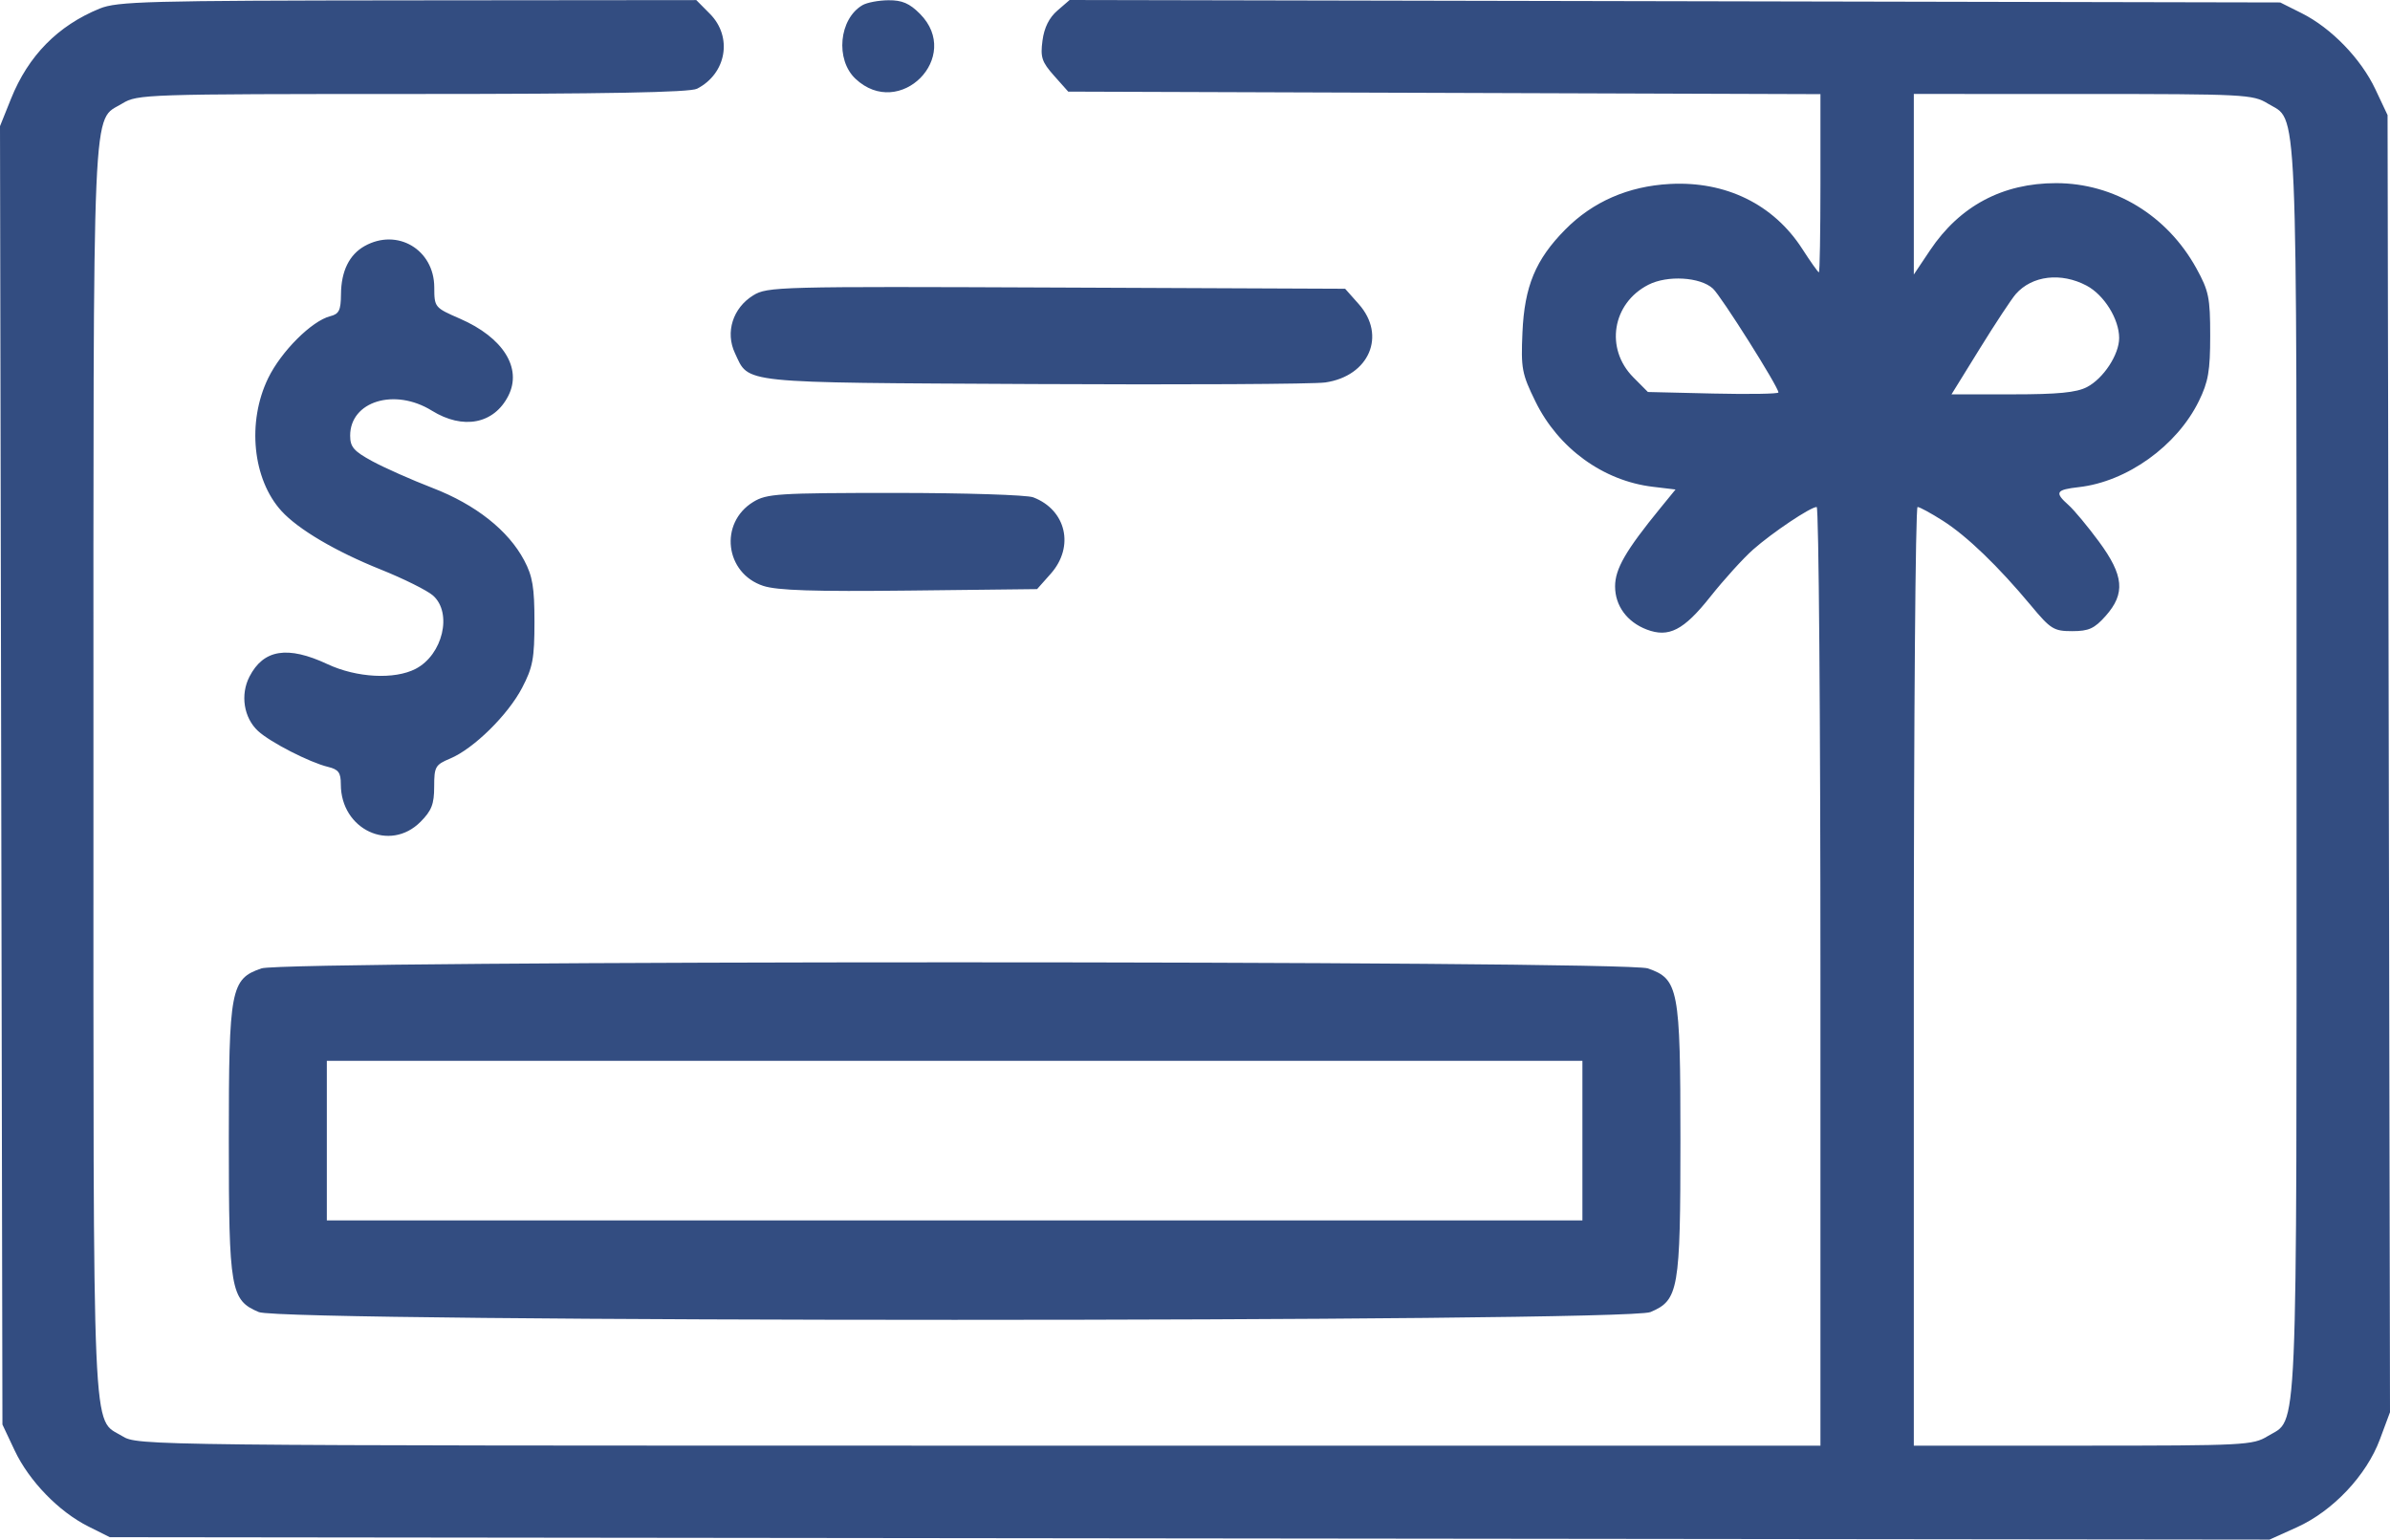 <svg xmlns="http://www.w3.org/2000/svg" width="104" height="67" viewBox="0 0 104 67" fill="none">
  <path fill-rule="evenodd" clip-rule="evenodd" d="M4.335 0.374C2.517 1.117 1.23 2.426 0.479 4.298L0 5.49L0.053 33.741L0.106 61.993L0.636 63.117C1.265 64.45 2.557 65.784 3.846 66.429L4.777 66.895L51.769 66.948L98.76 67L99.95 66.463C101.514 65.757 102.976 64.208 103.56 62.639L104 61.456L103.947 33.232L103.894 5.009L103.364 3.885C102.735 2.551 101.443 1.218 100.154 0.573L99.223 0.107L72.883 0.053L46.544 0L46.01 0.462C45.653 0.77 45.438 1.203 45.364 1.763C45.266 2.492 45.333 2.693 45.867 3.295L46.483 3.987L62.85 4.042L79.216 4.097V7.974C79.216 10.106 79.186 11.851 79.149 11.851C79.112 11.851 78.785 11.391 78.424 10.829C77.174 8.891 75.097 7.873 72.658 8.006C70.853 8.104 69.31 8.777 68.109 9.992C66.82 11.296 66.337 12.458 66.249 14.468C66.18 16.038 66.223 16.265 66.814 17.472C67.811 19.509 69.763 20.927 71.924 21.184L72.91 21.302L72.255 22.104C70.741 23.959 70.28 24.756 70.28 25.519C70.28 26.359 70.799 27.068 71.655 27.395C72.616 27.762 73.267 27.427 74.421 25.972C75.018 25.22 75.858 24.294 76.288 23.914C77.127 23.173 78.785 22.063 79.053 22.063C79.143 22.063 79.216 31.254 79.216 42.488V62.912L42.606 62.912C6.244 62.911 5.991 62.908 5.324 62.499C3.991 61.682 4.066 63.419 4.066 33.501C4.066 3.582 3.991 5.32 5.324 4.503C5.978 4.102 6.318 4.091 17.942 4.09C26.339 4.09 30.02 4.022 30.332 3.861C31.614 3.202 31.889 1.604 30.892 0.602L30.299 0.004L17.741 0.016C6.414 0.026 5.1 0.061 4.335 0.374ZM37.529 0.225C36.508 0.823 36.341 2.598 37.227 3.429C39.151 5.234 41.892 2.472 40.032 0.602C39.579 0.146 39.255 0.006 38.661 0.011C38.234 0.014 37.724 0.11 37.529 0.225ZM98.676 4.503C100.009 5.32 99.934 3.582 99.934 33.501C99.934 63.419 100.009 61.682 98.676 62.499C98.035 62.892 97.668 62.911 90.641 62.912L83.279 62.912V42.488C83.279 31.254 83.352 22.063 83.442 22.063C83.532 22.063 84.029 22.334 84.547 22.664C85.59 23.328 86.954 24.643 88.374 26.348C89.234 27.382 89.37 27.466 90.171 27.466C90.893 27.466 91.137 27.355 91.627 26.804C92.493 25.829 92.422 25.044 91.332 23.566C90.847 22.908 90.253 22.194 90.012 21.98C89.392 21.428 89.459 21.312 90.46 21.199C92.558 20.961 94.728 19.405 95.684 17.452C96.094 16.614 96.176 16.14 96.176 14.608C96.176 12.953 96.116 12.661 95.575 11.678C94.304 9.371 91.996 7.97 89.468 7.97C87.141 7.97 85.278 8.963 83.986 10.891L83.279 11.947V8.019V4.089L90.641 4.09C97.668 4.091 98.035 4.11 98.676 4.503ZM15.869 10.706C15.201 11.079 14.847 11.797 14.838 12.799C14.832 13.506 14.755 13.664 14.369 13.761C13.566 13.964 12.236 15.291 11.67 16.455C10.74 18.366 10.991 20.86 12.251 22.241C12.979 23.038 14.606 23.997 16.558 24.78C17.563 25.183 18.591 25.694 18.843 25.917C19.697 26.673 19.267 28.493 18.088 29.106C17.171 29.583 15.518 29.496 14.252 28.903C12.515 28.09 11.466 28.258 10.855 29.447C10.449 30.235 10.608 31.239 11.229 31.812C11.76 32.302 13.471 33.179 14.273 33.373C14.73 33.484 14.831 33.621 14.831 34.131C14.831 36.099 16.966 37.104 18.3 35.763C18.782 35.278 18.893 34.992 18.893 34.234C18.893 33.365 18.941 33.282 19.592 33.009C20.612 32.58 22.099 31.117 22.718 29.935C23.185 29.043 23.256 28.66 23.257 27.067C23.257 25.564 23.176 25.075 22.81 24.386C22.119 23.081 20.696 21.957 18.821 21.234C17.912 20.883 16.733 20.36 16.202 20.072C15.394 19.633 15.237 19.451 15.237 18.958C15.237 17.461 17.174 16.869 18.792 17.871C20.152 18.713 21.495 18.453 22.119 17.226C22.732 16.021 21.896 14.687 20.015 13.868C18.911 13.387 18.9 13.374 18.897 12.499C18.89 10.861 17.291 9.914 15.869 10.706ZM74.536 12.557C74.895 12.884 77.388 16.837 77.388 17.079C77.388 17.141 76.11 17.162 74.548 17.126L71.708 17.059L71.073 16.42C69.833 15.171 70.153 13.199 71.726 12.393C72.555 11.969 73.981 12.052 74.536 12.557ZM90.797 12.43C91.56 12.834 92.215 13.888 92.214 14.71C92.214 15.431 91.53 16.472 90.813 16.845C90.355 17.083 89.55 17.161 87.562 17.161H84.919L86.15 15.17C86.827 14.074 87.532 13.007 87.716 12.797C88.425 11.991 89.685 11.841 90.797 12.43ZM32.776 12.854C31.888 13.402 31.553 14.462 31.981 15.368C32.611 16.704 32.029 16.645 44.993 16.713C51.472 16.747 57.176 16.716 57.669 16.644C59.583 16.365 60.338 14.597 59.125 13.233L58.533 12.566L45.974 12.513C33.87 12.462 33.392 12.474 32.776 12.854ZM32.776 21.844C31.283 22.759 31.545 24.948 33.212 25.496C33.822 25.696 35.414 25.747 39.577 25.7L45.128 25.637L45.721 24.97C46.766 23.794 46.4 22.192 44.96 21.642C44.684 21.537 41.974 21.451 38.937 21.451C33.852 21.452 33.365 21.483 32.776 21.844ZM11.378 42.142C10.038 42.601 9.957 43.027 9.957 49.592C9.957 56.14 10.033 56.582 11.263 57.099C12.336 57.55 70.744 57.55 71.817 57.099C73.046 56.582 73.123 56.14 73.123 49.592C73.123 43.027 73.041 42.601 71.701 42.142C70.674 41.79 12.405 41.79 11.378 42.142ZM68.858 49.636V53.109H41.54H14.222V49.636V46.164H41.54H68.858V49.636Z" fill="#334D81"/>
</svg>

